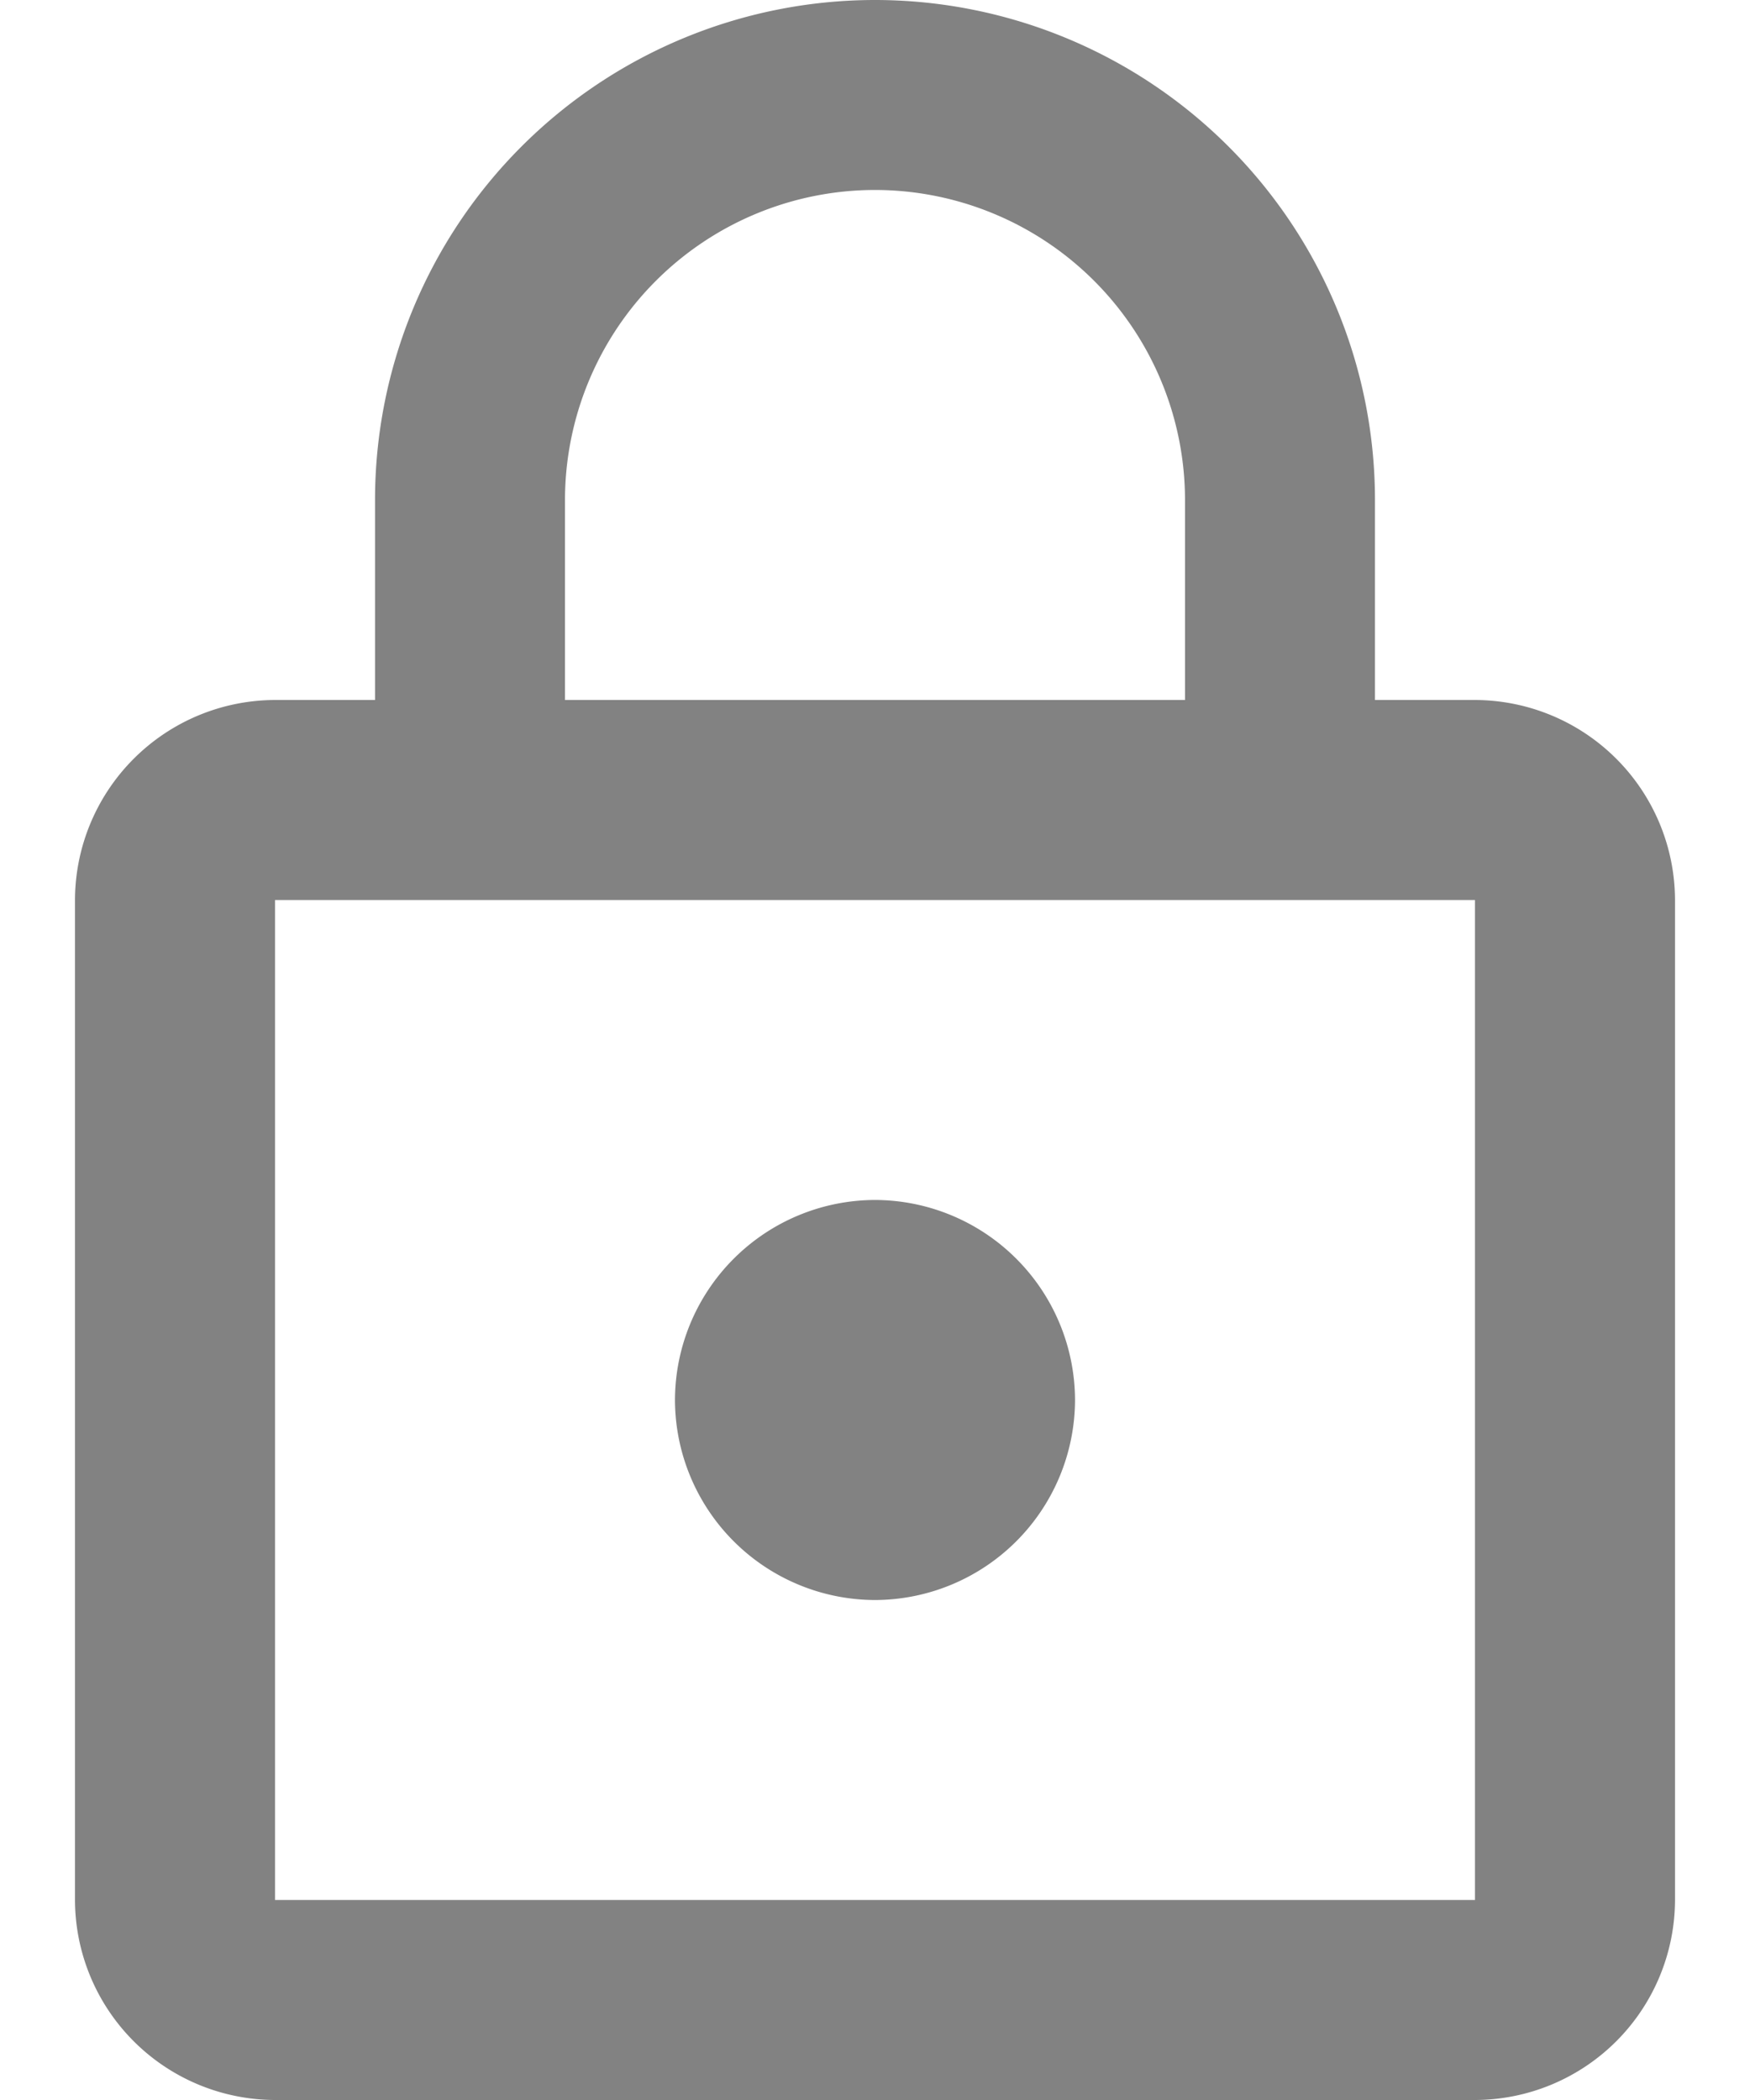 <svg width="20" height="24" fill="none" xmlns="http://www.w3.org/2000/svg"><path d="M10 18.286A2.292 2.292 0 0012.286 16 2.292 2.292 0 0010 13.714 2.292 2.292 0 007.714 16 2.292 2.292 0 0010 18.286z" fill="#828282"/><path d="M16.857 8h-1.143V5.714A5.716 5.716 0 0010 0a5.716 5.716 0 00-5.714 5.714V8H3.143a2.292 2.292 0 00-2.286 2.286v11.428A2.292 2.292 0 003.143 24h13.714a2.292 2.292 0 002.286-2.286V10.286A2.292 2.292 0 0016.857 8zm-10.4-2.286A3.546 3.546 0 0110 2.171a3.546 3.546 0 013.543 3.543V8H6.457V5.714zm10.4 16H3.143V10.286h13.714v11.428z" fill="#828282"/></svg>